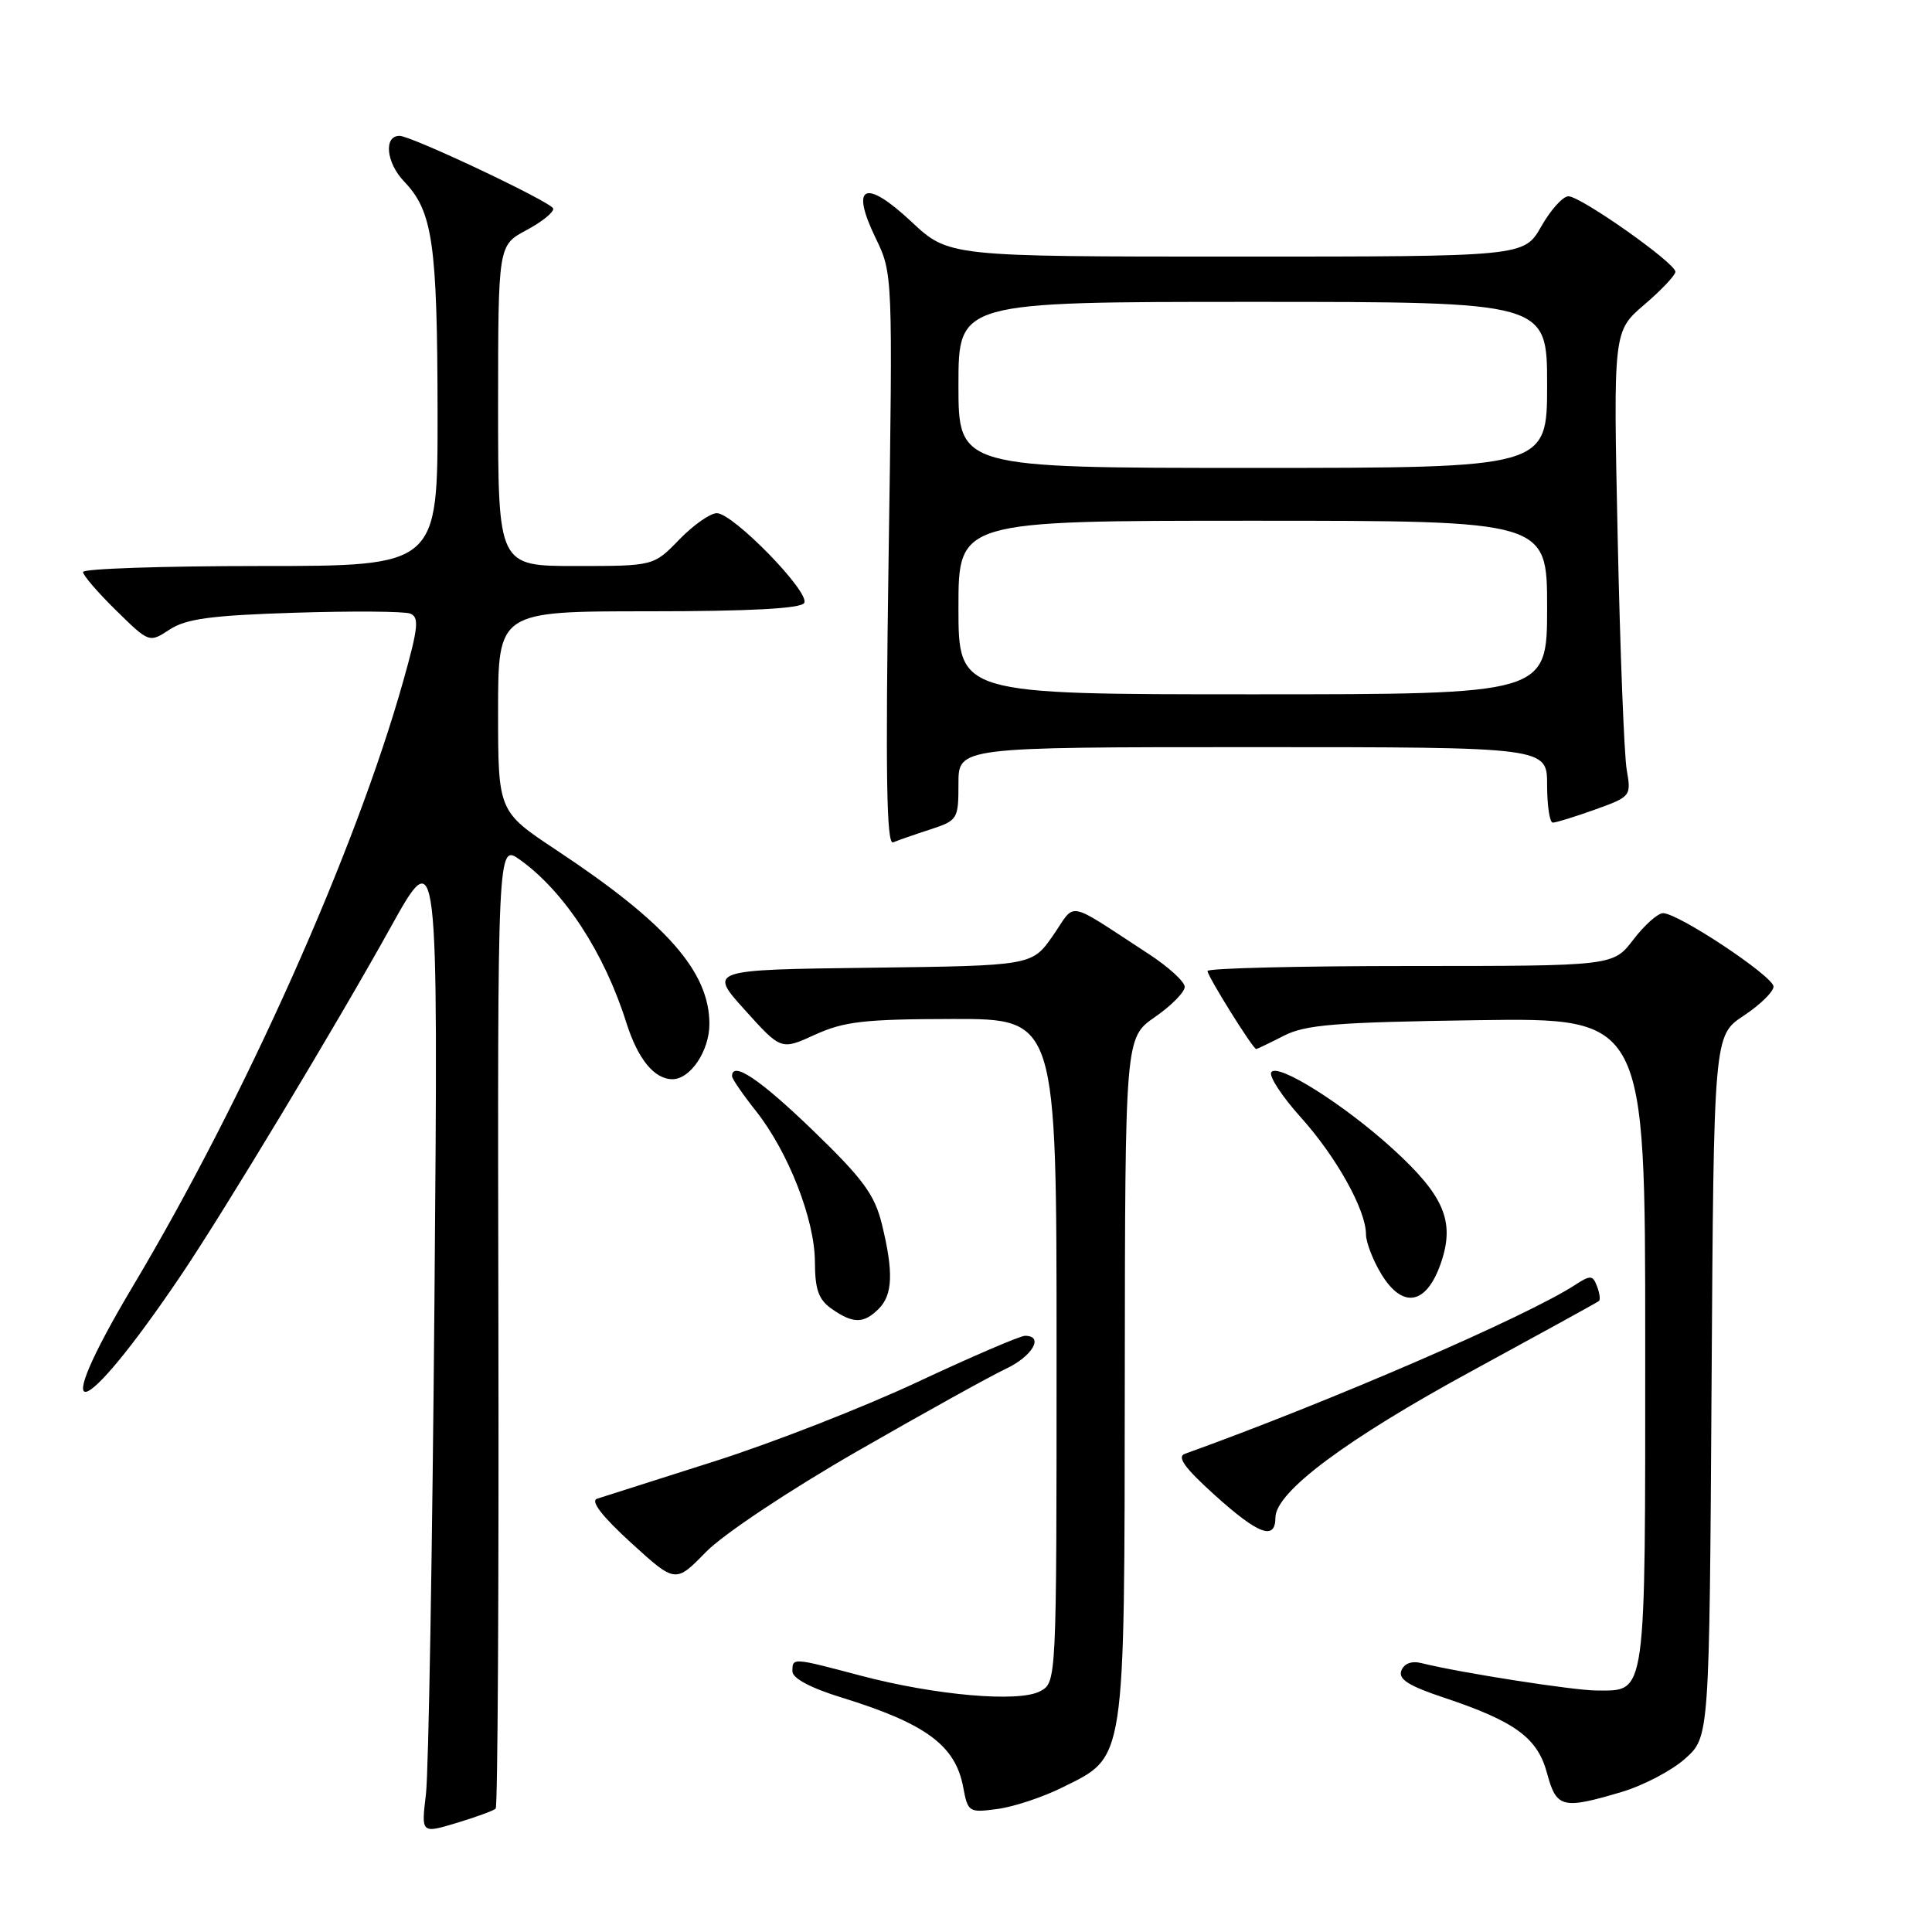 <?xml version="1.0" encoding="UTF-8" standalone="no"?>
<!DOCTYPE svg PUBLIC "-//W3C//DTD SVG 1.1//EN" "http://www.w3.org/Graphics/SVG/1.1/DTD/svg11.dtd" >
<svg xmlns="http://www.w3.org/2000/svg" xmlns:xlink="http://www.w3.org/1999/xlink" version="1.1" viewBox="0 0 256 256">
 <g >
 <path fill="currentColor"
d=" M 65.68 239.65 C 65.95 239.38 66.11 210.51 66.04 175.48 C 65.92 111.81 65.92 111.81 68.88 113.91 C 74.75 118.10 80.06 126.21 82.99 135.50 C 84.52 140.33 86.69 143.00 89.10 143.00 C 91.48 143.00 94.00 139.24 94.00 135.68 C 94.00 128.76 88.34 122.32 73.75 112.66 C 66.00 107.52 66.00 107.52 66.00 94.26 C 66.00 81.00 66.00 81.00 85.94 81.00 C 99.34 81.00 106.10 80.64 106.56 79.90 C 107.41 78.54 97.15 68.00 94.98 68.00 C 94.11 68.00 91.87 69.57 90.00 71.50 C 86.61 75.00 86.61 75.00 76.30 75.00 C 66.00 75.00 66.00 75.00 66.00 53.75 C 66.01 32.50 66.01 32.50 69.75 30.50 C 71.81 29.40 73.41 28.11 73.30 27.63 C 73.12 26.80 54.51 18.00 52.94 18.00 C 50.81 18.00 51.17 21.57 53.55 24.05 C 57.34 28.01 57.95 32.21 57.98 54.75 C 58.00 75.00 58.00 75.00 34.50 75.00 C 21.57 75.00 11.00 75.36 11.00 75.79 C 11.00 76.23 12.97 78.52 15.39 80.89 C 19.77 85.19 19.77 85.19 22.49 83.41 C 24.67 81.99 27.99 81.54 39.06 81.19 C 46.67 80.95 53.55 81.00 54.35 81.30 C 55.57 81.77 55.43 83.16 53.43 90.25 C 47.08 112.81 32.47 145.50 17.62 170.41 C 6.05 189.82 10.60 188.81 23.97 169.00 C 29.66 160.58 44.56 135.84 51.69 123.00 C 58.07 111.50 58.07 111.50 57.57 172.00 C 57.29 205.28 56.79 234.85 56.44 237.73 C 55.81 242.96 55.81 242.96 60.50 241.55 C 63.08 240.77 65.42 239.92 65.68 239.65 Z  M 140.78 236.84 C 149.20 232.66 148.99 234.07 149.04 182.50 C 149.08 137.50 149.08 137.50 153.04 134.76 C 155.22 133.25 156.99 131.45 156.98 130.76 C 156.97 130.07 154.83 128.12 152.23 126.42 C 141.02 119.13 142.66 119.45 139.53 123.96 C 136.75 127.96 136.75 127.96 115.32 128.23 C 93.89 128.50 93.89 128.50 98.70 133.83 C 103.50 139.16 103.50 139.16 108.00 137.10 C 111.84 135.35 114.52 135.04 126.25 135.02 C 140.00 135.00 140.00 135.00 140.00 178.96 C 140.00 222.93 140.00 222.93 137.82 224.10 C 134.99 225.61 123.94 224.65 114.00 222.02 C 104.96 219.63 105.00 219.63 105.00 221.46 C 105.00 222.38 107.39 223.66 111.51 224.93 C 122.66 228.37 126.58 231.26 127.62 236.77 C 128.25 240.13 128.37 240.21 132.16 239.70 C 134.31 239.42 138.19 238.13 140.78 236.84 Z  M 214.86 237.45 C 217.73 236.60 221.53 234.61 223.29 233.03 C 226.50 230.17 226.50 230.17 226.79 183.69 C 227.08 137.22 227.08 137.22 231.04 134.59 C 233.22 133.15 235.00 131.41 235.00 130.73 C 235.00 129.38 222.39 121.00 220.36 121.00 C 219.67 121.00 217.90 122.58 216.43 124.50 C 213.76 128.00 213.76 128.00 186.88 128.00 C 172.10 128.00 160.00 128.30 160.00 128.66 C 160.00 129.35 166.02 139.00 166.45 139.00 C 166.58 139.00 168.22 138.21 170.10 137.25 C 172.97 135.77 176.95 135.45 195.75 135.18 C 218.00 134.86 218.00 134.86 218.00 177.86 C 218.00 225.47 218.21 224.00 211.56 224.00 C 208.54 224.00 193.43 221.64 188.39 220.38 C 187.05 220.04 186.06 220.41 185.69 221.36 C 185.25 222.50 186.64 223.38 191.31 224.94 C 200.76 228.09 203.73 230.27 204.99 234.95 C 206.23 239.58 207.02 239.78 214.86 237.45 Z  M 113.55 192.32 C 122.32 187.28 131.19 182.36 133.25 181.39 C 136.79 179.73 138.39 177.00 135.82 177.00 C 135.17 177.00 128.78 179.75 121.62 183.10 C 114.46 186.46 102.28 191.22 94.55 193.67 C 86.82 196.13 79.88 198.34 79.11 198.59 C 78.21 198.89 79.77 200.91 83.61 204.42 C 89.50 209.79 89.50 209.79 93.55 205.64 C 95.84 203.30 104.51 197.52 113.55 192.32 Z  M 169.00 201.09 C 169.00 197.71 178.38 190.71 195.14 181.60 C 204.14 176.70 211.67 172.56 211.87 172.39 C 212.08 172.22 211.96 171.34 211.61 170.43 C 211.05 168.96 210.74 168.94 208.74 170.24 C 202.30 174.44 176.24 185.72 157.00 192.64 C 155.91 193.03 156.99 194.53 160.94 198.09 C 166.74 203.33 169.00 204.17 169.00 201.09 Z  M 116.43 173.43 C 118.30 171.56 118.41 168.55 116.85 162.19 C 115.89 158.29 114.36 156.20 107.68 149.75 C 100.67 142.99 97.00 140.53 97.00 142.61 C 97.00 142.94 98.41 145.00 100.14 147.18 C 104.45 152.62 107.95 161.56 107.98 167.19 C 107.99 170.89 108.47 172.22 110.22 173.44 C 113.03 175.41 114.45 175.41 116.43 173.43 Z  M 190.92 167.38 C 192.82 161.88 191.39 158.46 184.55 152.23 C 178.13 146.37 169.26 140.78 168.45 142.08 C 168.12 142.61 169.88 145.29 172.35 148.04 C 177.09 153.31 181.00 160.33 181.00 163.57 C 181.01 164.63 181.92 166.99 183.03 168.82 C 185.87 173.48 189.01 172.90 190.92 167.38 Z  M 123.25 109.91 C 126.90 108.72 127.00 108.55 127.00 103.84 C 127.00 99.00 127.00 99.00 166.00 99.00 C 205.00 99.00 205.00 99.00 205.00 104.00 C 205.00 106.75 205.34 109.00 205.75 109.00 C 206.16 109.01 208.67 108.23 211.33 107.28 C 216.09 105.57 216.16 105.49 215.55 102.02 C 215.21 100.09 214.67 86.21 214.35 71.19 C 213.77 43.89 213.77 43.89 217.88 40.37 C 220.15 38.43 222.00 36.47 222.00 36.01 C 222.00 34.85 209.45 26.00 207.82 26.01 C 207.09 26.01 205.47 27.81 204.22 30.01 C 201.94 34.00 201.94 34.00 163.82 34.00 C 125.71 34.00 125.71 34.00 120.77 29.38 C 114.60 23.61 112.62 24.52 116.03 31.55 C 118.30 36.26 118.30 36.26 117.74 74.18 C 117.32 102.69 117.47 111.98 118.34 111.62 C 118.98 111.35 121.19 110.58 123.25 109.91 Z  M 127.00 80.50 C 127.00 69.00 127.00 69.00 166.00 69.00 C 205.00 69.00 205.00 69.00 205.00 80.50 C 205.00 92.00 205.00 92.00 166.00 92.00 C 127.00 92.00 127.00 92.00 127.00 80.50 Z  M 127.00 51.00 C 127.00 40.00 127.00 40.00 166.00 40.00 C 205.00 40.00 205.00 40.00 205.00 51.00 C 205.00 62.00 205.00 62.00 166.00 62.00 C 127.00 62.00 127.00 62.00 127.00 51.00 Z "/>
</g>
</svg>